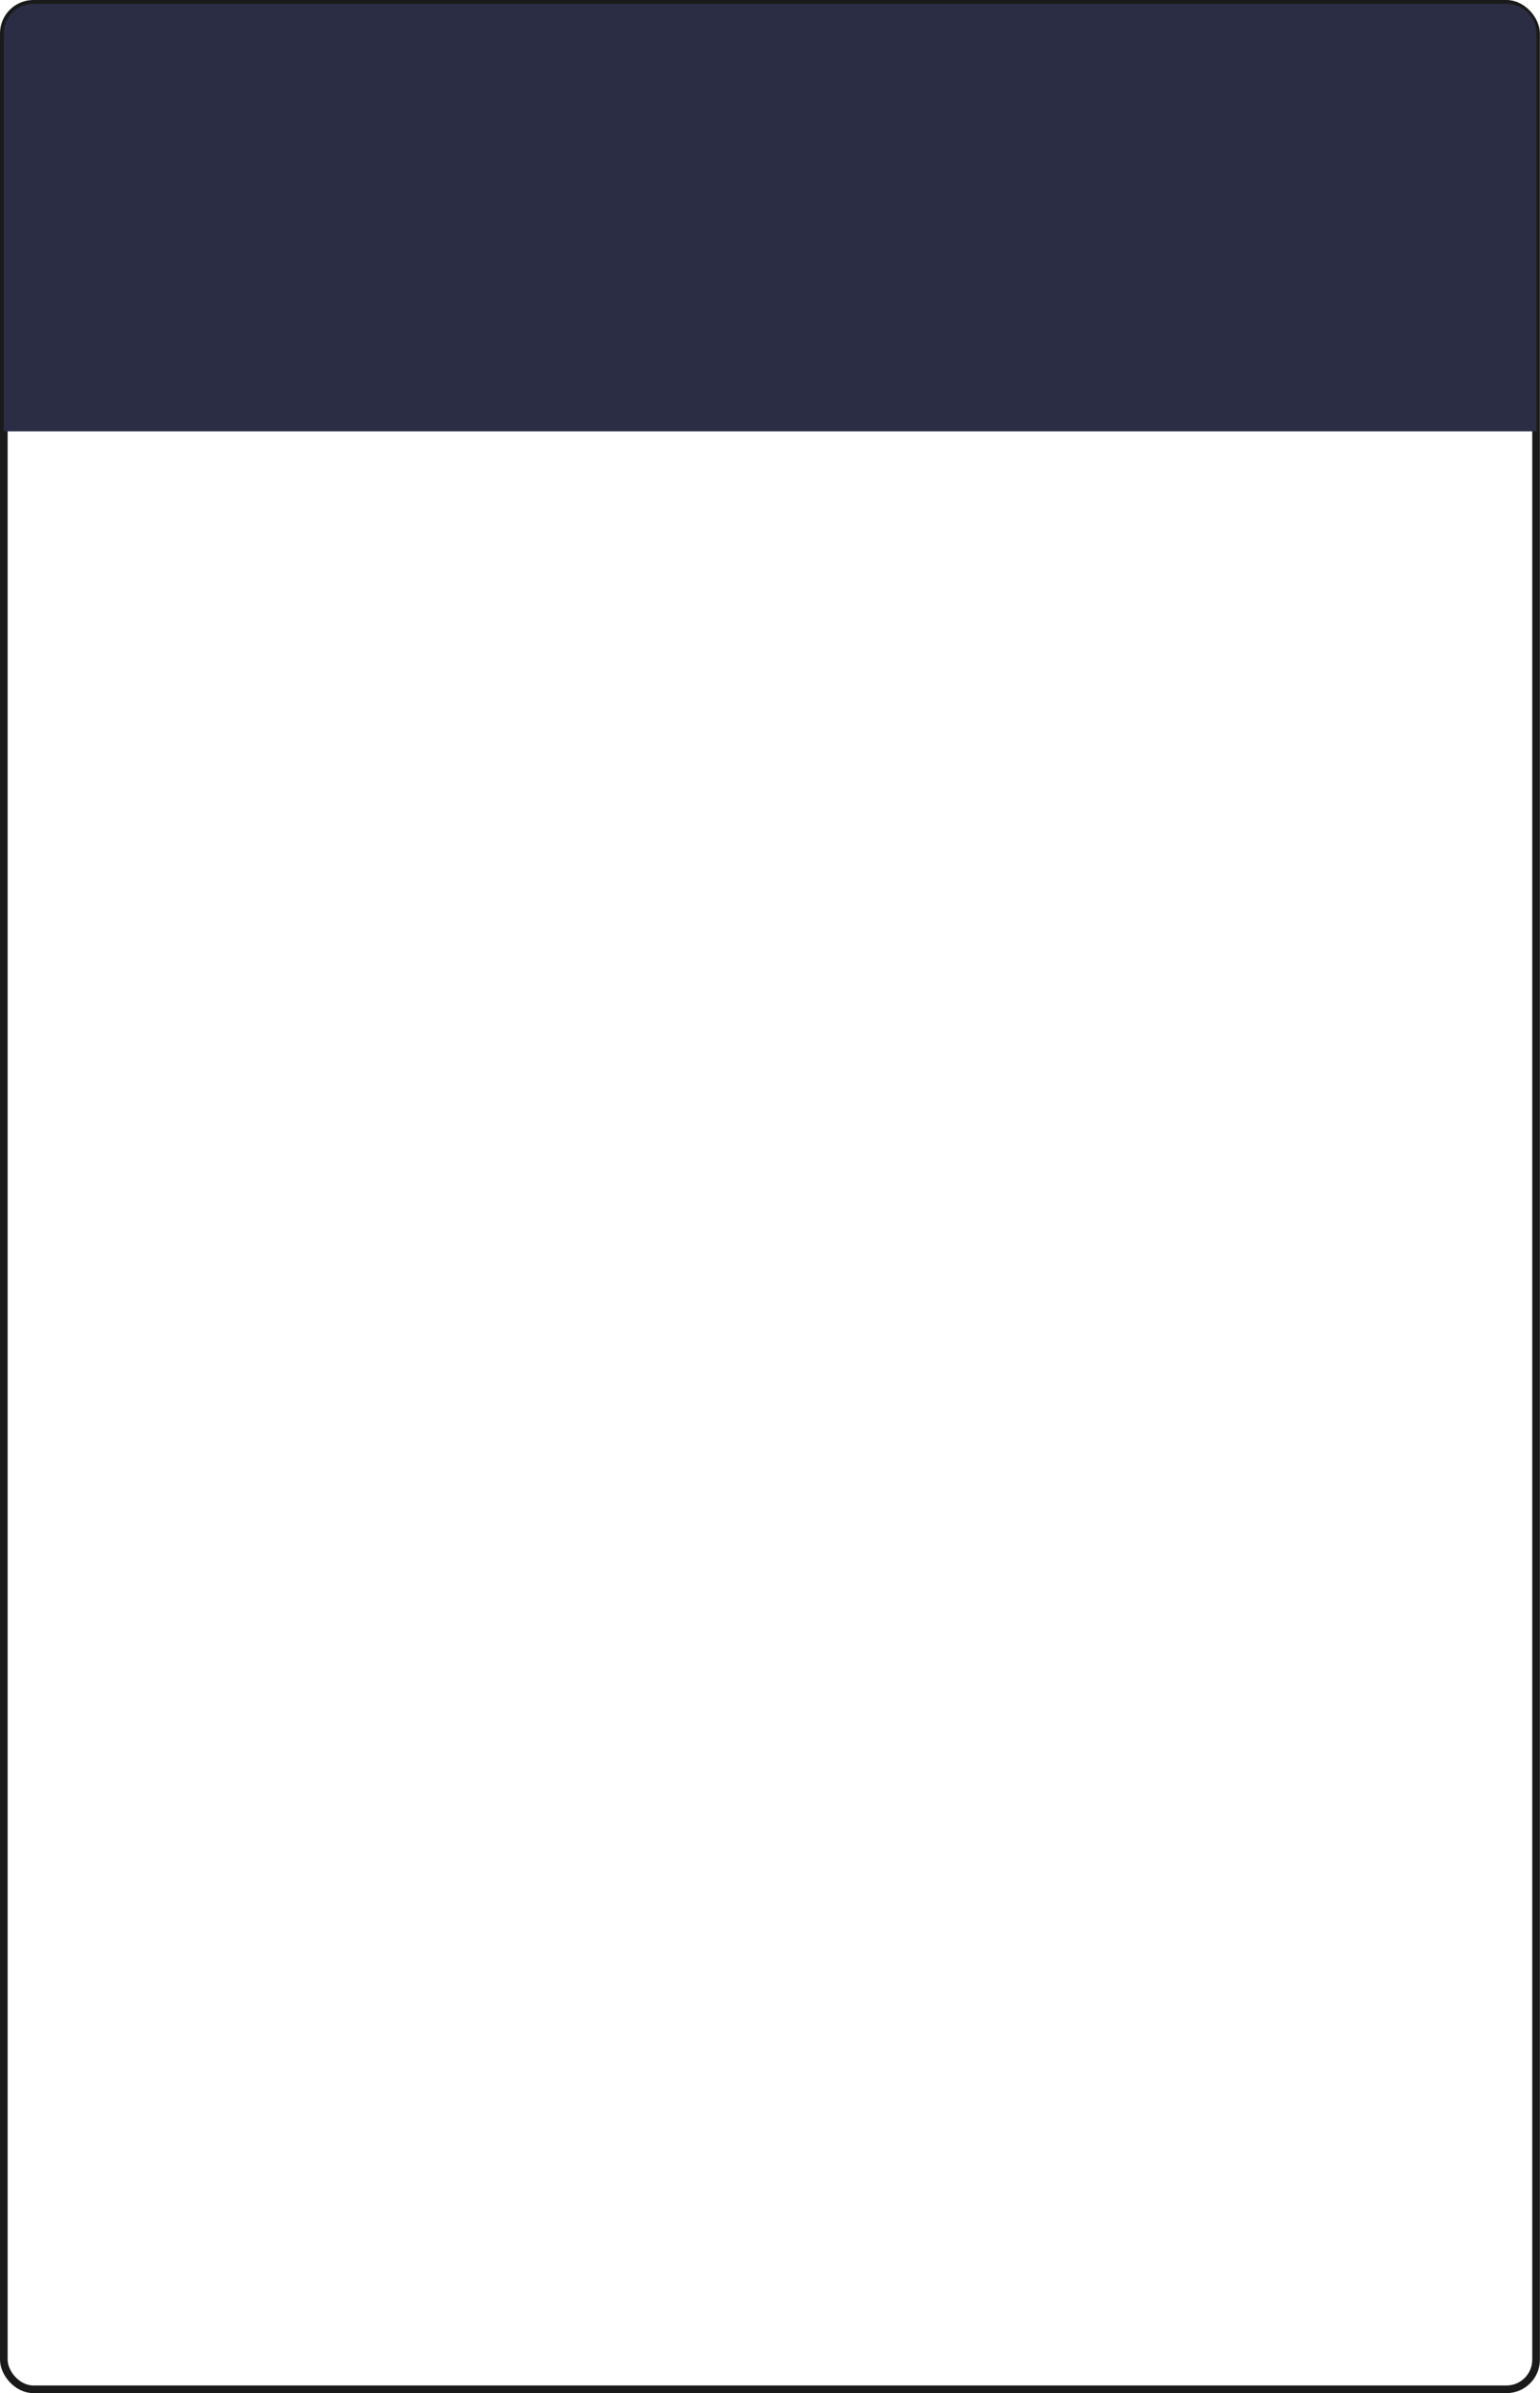 <svg xmlns="http://www.w3.org/2000/svg" viewBox="0 0 141.03 219.06"><defs><style>.cls-1{fill:none;stroke:#1a1a1a;stroke-miterlimit:10;stroke-width:0.7px;}.cls-2{fill:#2b2d45;}</style></defs><g id="Capa_2" data-name="Capa 2"><g id="Capa_1-2" data-name="Capa 1"><rect class="cls-1" x="0.35" y="0.35" width="140.32" height="218.36" rx="2.71"/><path class="cls-2" d="M3.06.35H138a2.71,2.71,0,0,1,2.71,2.71V39.48a0,0,0,0,1,0,0H.35a0,0,0,0,1,0,0V3.06A2.71,2.71,0,0,1,3.06.35Z"/></g></g></svg>
